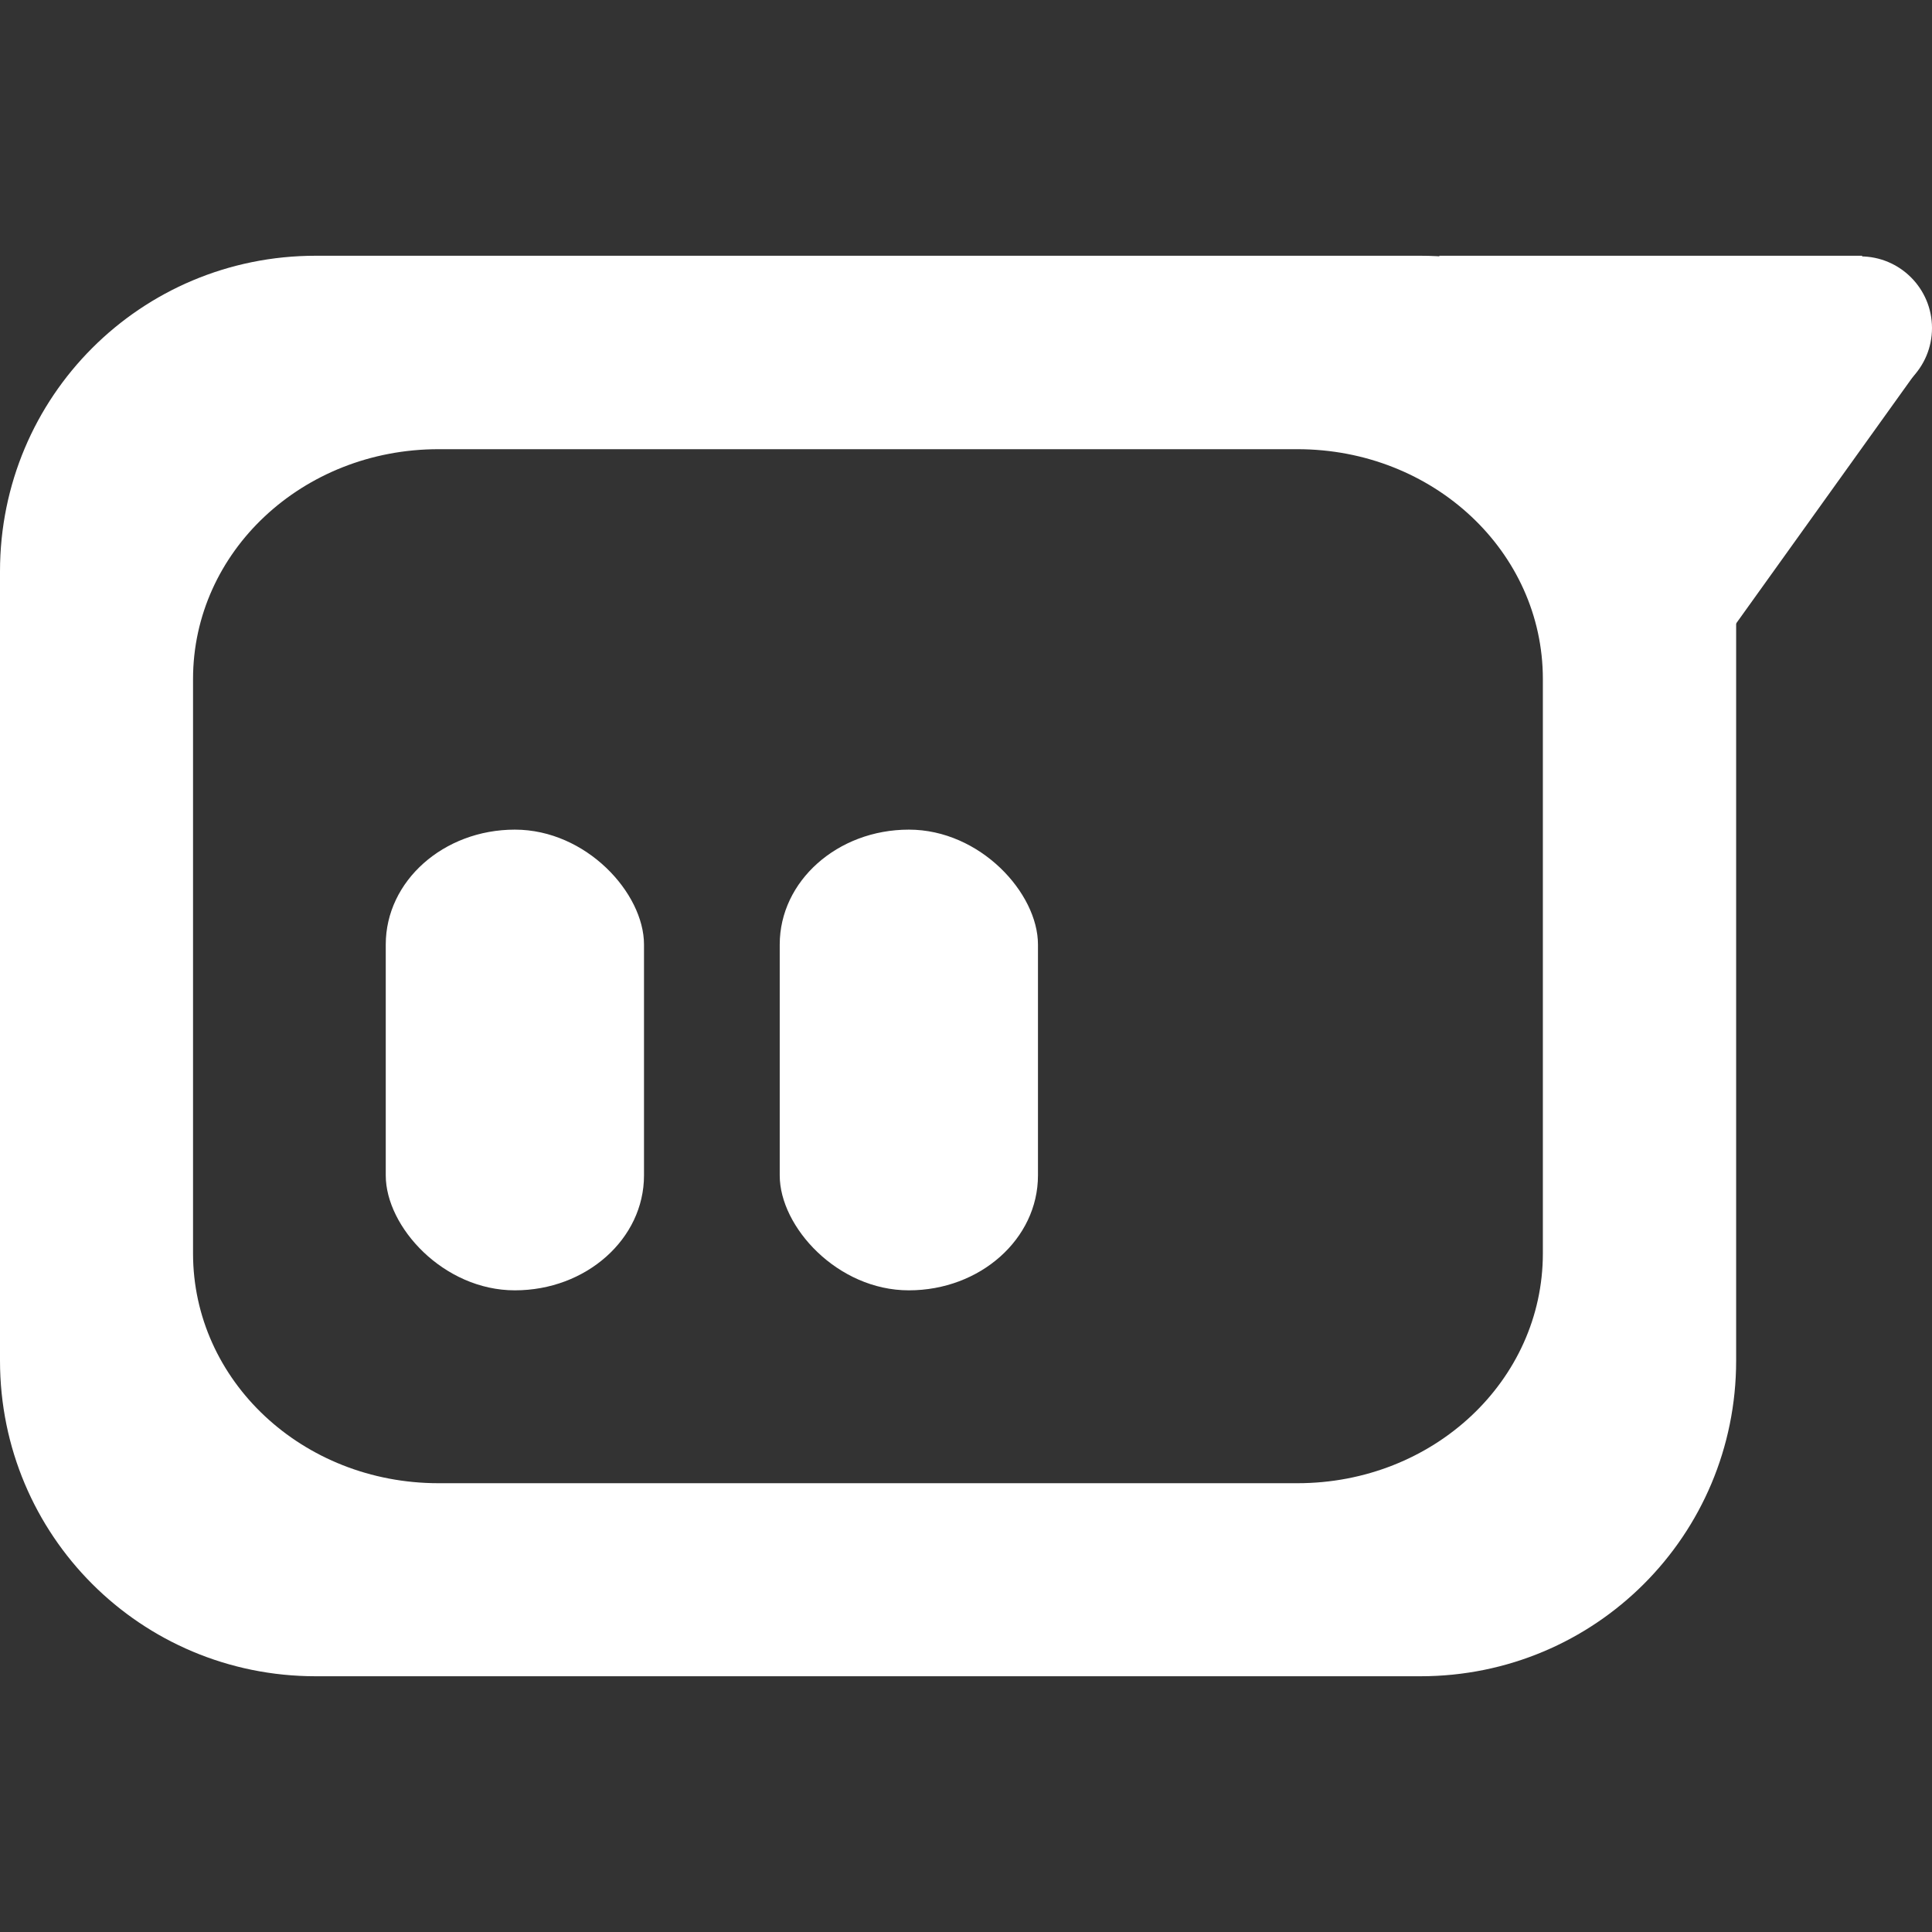 <?xml version="1.0" encoding="UTF-8" standalone="no"?>
<!-- Created with Inkscape (http://www.inkscape.org/) -->

<svg
   width="24mm"
   height="24mm"
   viewBox="0 0 24 24"
   version="1.1"
   id="svg5"
   inkscape:version="1.1.1 (3bf5ae0d25, 2021-09-20)"
   sodipodi:docname="Spay_Chat_unselected.svg"
   xmlns:inkscape="http://www.inkscape.org/namespaces/inkscape"
   xmlns:sodipodi="http://sodipodi.sourceforge.net/DTD/sodipodi-0.dtd"
   xmlns="http://www.w3.org/2000/svg"
   xmlns:svg="http://www.w3.org/2000/svg">
  <rect x="0" y="0" width="24" height="24" fill="#333333" stroke="none"/>
  <sodipodi:namedview
     id="namedview7"
     pagecolor="#505050"
     bordercolor="#eeeeee"
     borderopacity="1"
     inkscape:pageshadow="0"
     inkscape:pageopacity="0"
     inkscape:pagecheckerboard="0"
     inkscape:document-units="mm"
     showgrid="false"
     showguides="true"
     inkscape:guide-bbox="true"
     inkscape:zoom="8"
     inkscape:cx="42.375"
     inkscape:cy="44.6875"
     inkscape:window-width="1920"
     inkscape:window-height="1005"
     inkscape:window-x="-9"
     inkscape:window-y="-9"
     inkscape:window-maximized="1"
     inkscape:current-layer="layer1" />
  <defs
     id="defs2" />
  <g
     inkscape:label="Layer 1"
     inkscape:groupmode="layer"
     id="layer1">
    <g
       id="g1030">
      <g
         id="g1020">
        <path
           id="rect2215"
           style="fill:#ffffff;fill-opacity:1;fill-rule:evenodd;stroke:#000000;stroke-width:0;stroke-linecap:round;stroke-linejoin:round;stroke-miterlimit:0;stroke-dasharray:none;paint-order:stroke fill markers"
           d="M 3.921,3.177 C 1.749,3.177 0,4.926 0,7.098 v 9.804 c 0,2.172 1.749,3.921 3.921,3.921 H 17.645 c 2.172,0 3.922,-1.749 3.922,-3.921 V 7.098 c 0,-2.172 -1.749,-3.921 -3.922,-3.921 z M 5.447,5.58 h 10.67 c 1.689,0 3.049,1.273 3.049,2.855 v 7.135 c 0,1.581 -1.36,2.855 -3.049,2.855 H 5.447 c -1.689,0 -3.049,-1.273 -3.049,-2.855 V 8.435 c 0,-1.581 1.36,-2.855 3.049,-2.855 z" />
        <g
           id="g1014">
          <circle
             style="fill:#ffffff;fill-opacity:1;fill-rule:evenodd;stroke:#000000;stroke-width:0;stroke-linecap:round;stroke-linejoin:round;stroke-miterlimit:4;stroke-dasharray:none;paint-order:stroke fill markers"
             id="path1468"
             cx="23.11"
             cy="4.075"
             r="0.89" />
          <path
             style="fill:#ffffff;fill-opacity:1;stroke:#000000;stroke-width:0;stroke-linecap:butt;stroke-linejoin:miter;stroke-miterlimit:4;stroke-dasharray:none;stroke-opacity:1"
             d="M 23.792,4.64 21.561,7.753 17.876,3.177 h 5.254 z"
             id="path3522" />
        </g>
      </g>
      <g
         id="g1010">
        <rect
           style="fill:#ffffff;fill-opacity:1;fill-rule:evenodd;stroke:#000000;stroke-width:0;stroke-linecap:round;stroke-linejoin:round;stroke-miterlimit:0;stroke-dasharray:none;paint-order:stroke fill markers"
           id="rect2819"
           width="3.208"
           height="5.723"
           x="4.792"
           y="10.306"
           rx="1.604"
           ry="1.427" />
        <rect
           style="fill:#ffffff;fill-opacity:1;fill-rule:evenodd;stroke:#000000;stroke-width:0;stroke-linecap:round;stroke-linejoin:round;stroke-miterlimit:0;stroke-dasharray:none;paint-order:stroke fill markers"
           id="rect2819-5"
           width="3.208"
           height="5.723"
           x="9.686"
           y="10.306"
           rx="1.604"
           ry="1.427" />
      </g>
    </g>
  </g>
</svg>
